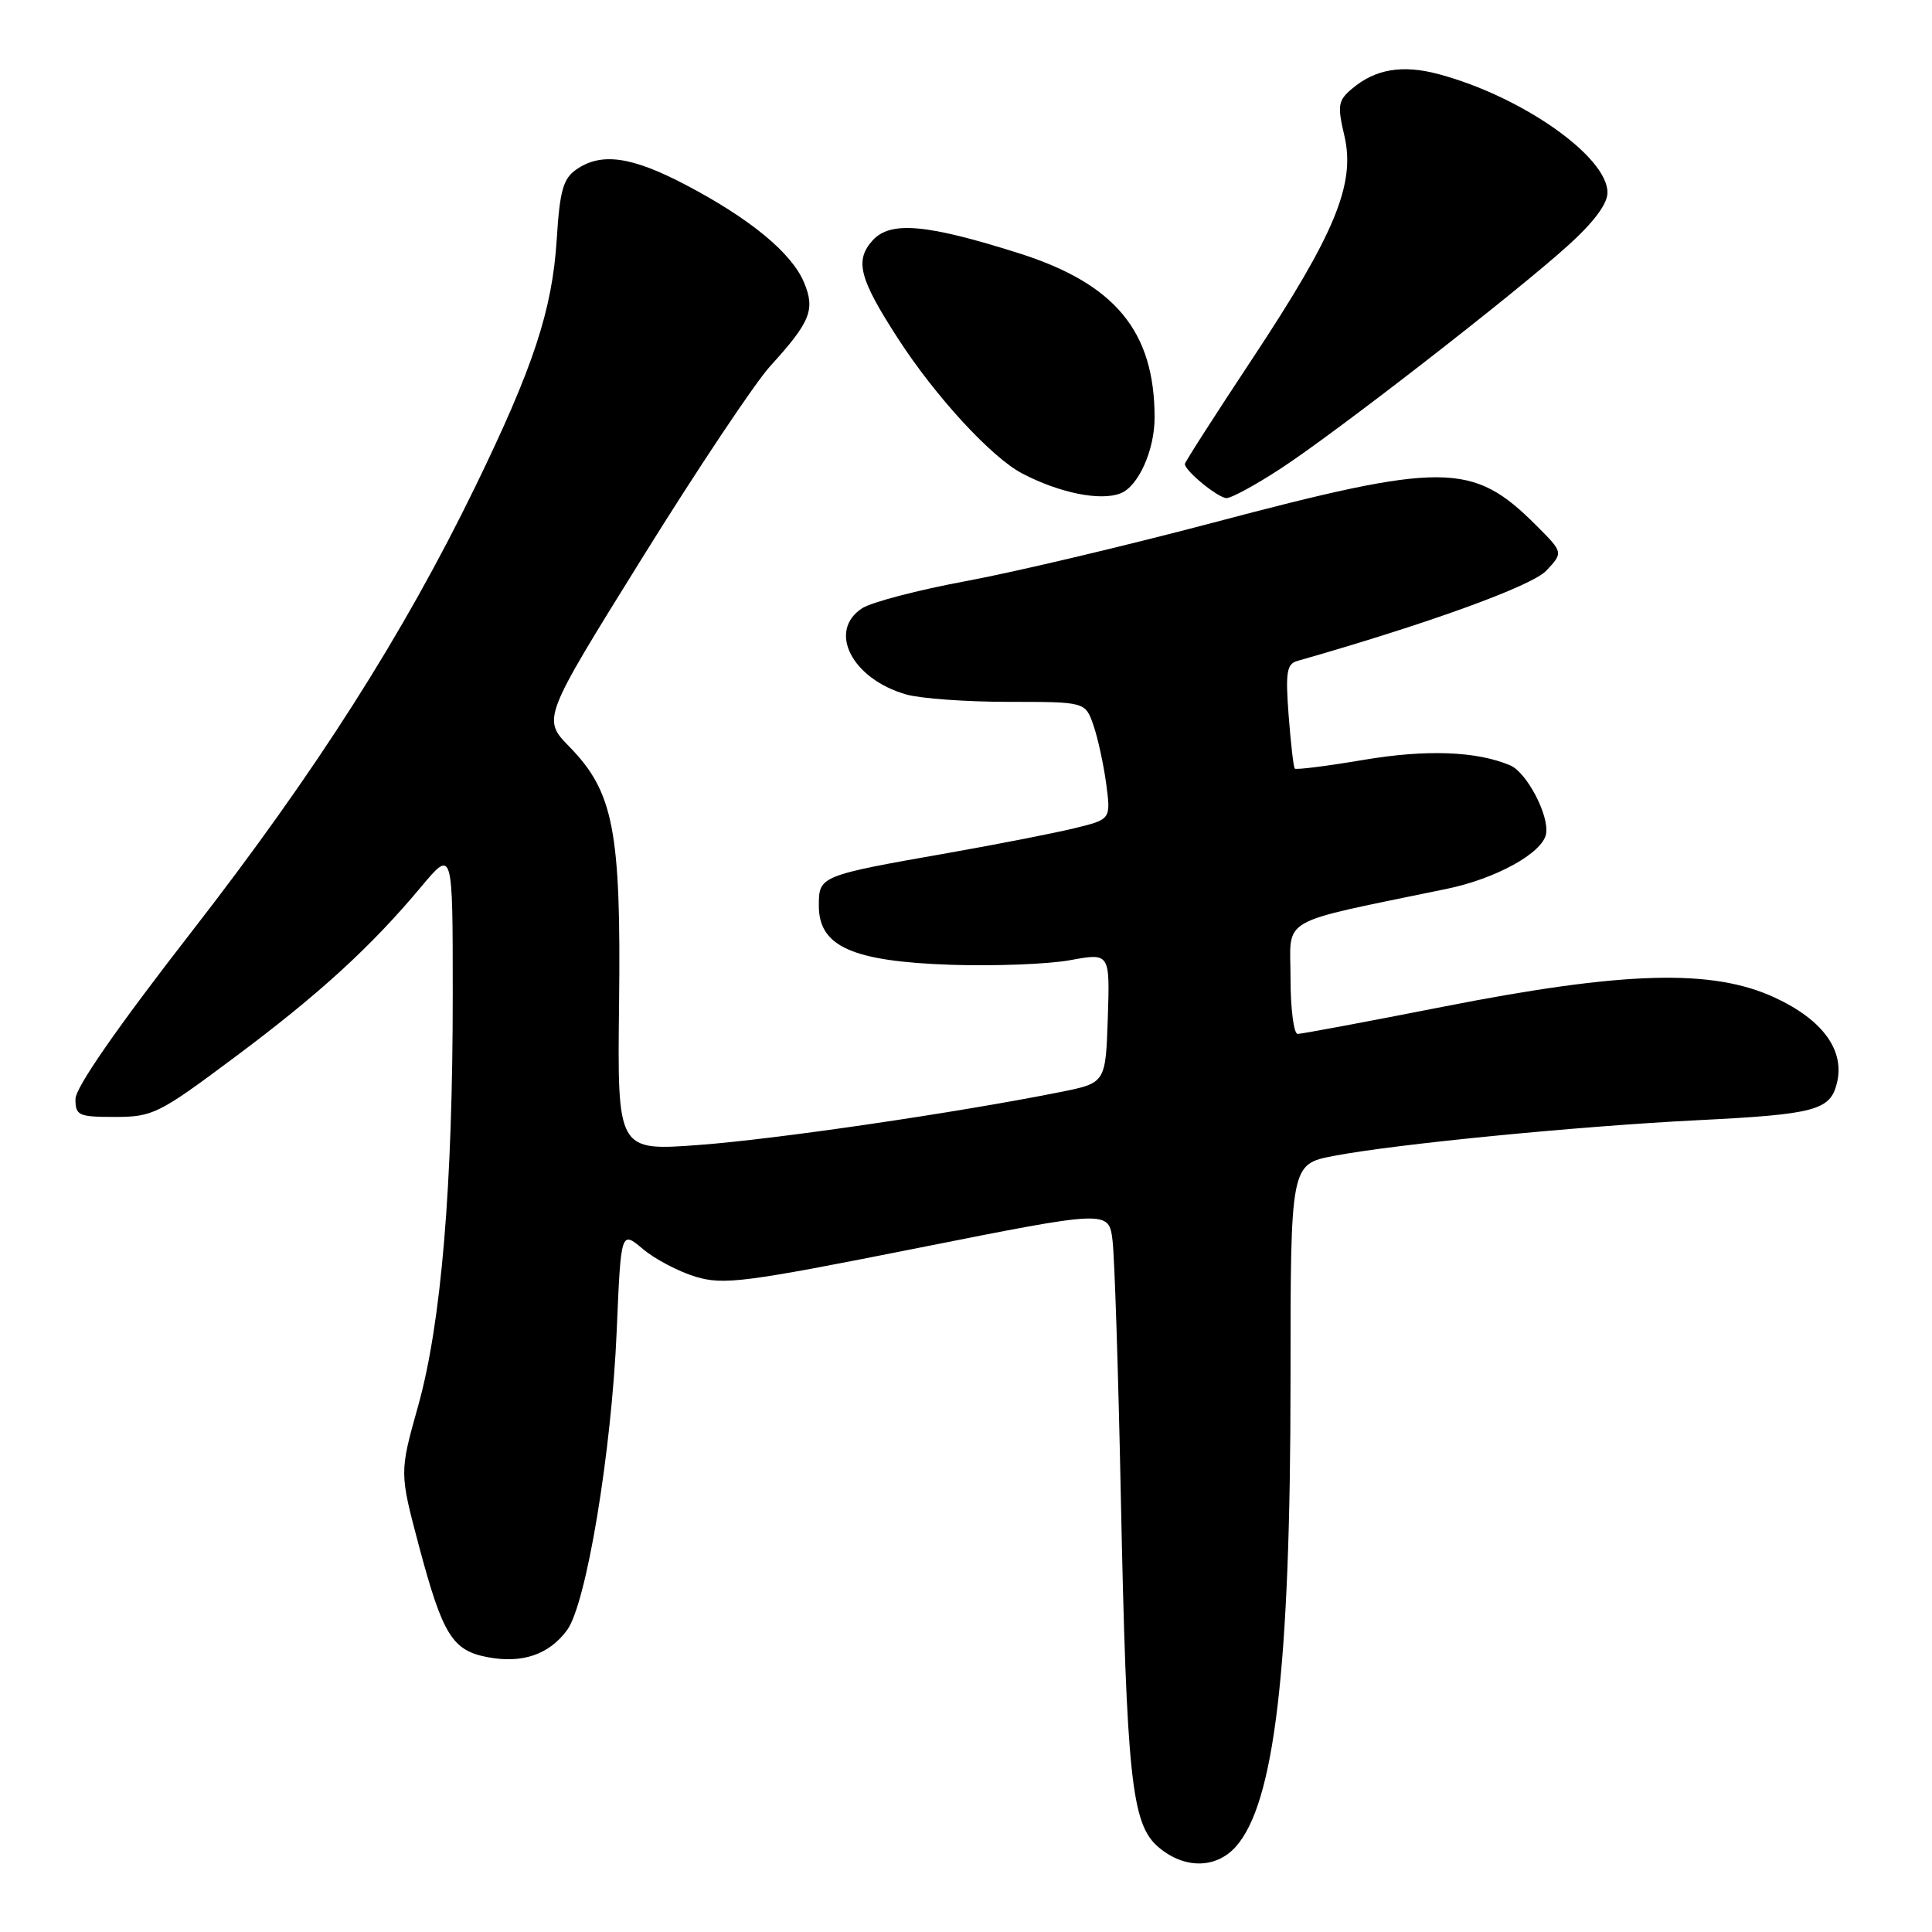 <?xml version="1.0" encoding="UTF-8" standalone="no"?>
<!DOCTYPE svg PUBLIC "-//W3C//DTD SVG 1.1//EN" "http://www.w3.org/Graphics/SVG/1.1/DTD/svg11.dtd" >
<svg xmlns="http://www.w3.org/2000/svg" xmlns:xlink="http://www.w3.org/1999/xlink" version="1.1" viewBox="0 0 256 256">
 <g >
 <path fill="currentColor"
d=" M 163.70 244.75 C 168.87 239.08 171.00 221.01 171.00 182.92 C 171.00 154.26 171.00 154.26 176.75 153.16 C 184.95 151.59 209.20 149.22 225.00 148.43 C 240.48 147.66 242.50 147.12 243.39 143.56 C 244.49 139.21 241.56 135.15 235.18 132.19 C 226.91 128.35 215.26 128.67 191.20 133.40 C 181.13 135.38 172.47 137.00 171.95 137.00 C 171.43 137.00 171.00 133.66 171.00 129.57 C 171.00 121.34 168.97 122.49 191.69 117.78 C 198.23 116.43 204.37 113.04 204.86 110.51 C 205.32 108.12 202.32 102.36 200.12 101.42 C 195.68 99.53 189.01 99.28 180.67 100.69 C 175.82 101.51 171.71 102.03 171.56 101.84 C 171.40 101.65 171.03 98.48 170.75 94.78 C 170.32 89.14 170.50 87.99 171.87 87.59 C 189.32 82.61 202.98 77.65 204.90 75.61 C 207.15 73.21 207.15 73.21 203.56 69.62 C 195.11 61.18 191.38 61.15 160.50 69.32 C 148.95 72.37 134.32 75.83 128.00 77.00 C 121.67 78.17 115.49 79.79 114.25 80.59 C 109.62 83.59 112.87 89.96 120.08 92.02 C 121.96 92.56 128.06 93.00 133.65 93.00 C 143.80 93.00 143.80 93.00 144.88 96.08 C 145.47 97.78 146.23 101.28 146.58 103.87 C 147.20 108.57 147.20 108.57 142.35 109.75 C 139.68 110.40 132.32 111.84 126.00 112.96 C 108.54 116.03 108.50 116.05 108.50 120.02 C 108.50 125.42 112.93 127.39 126.00 127.84 C 131.78 128.03 138.88 127.76 141.79 127.23 C 147.07 126.26 147.07 126.26 146.79 134.88 C 146.50 143.50 146.50 143.50 140.50 144.70 C 126.88 147.43 102.80 150.96 92.65 151.71 C 81.80 152.52 81.80 152.52 82.03 133.01 C 82.30 110.12 81.30 104.94 75.47 98.97 C 71.84 95.25 71.84 95.25 85.12 73.89 C 92.42 62.14 100.05 50.72 102.06 48.51 C 107.40 42.65 108.05 41.03 106.53 37.41 C 104.89 33.51 99.40 28.98 90.89 24.51 C 83.68 20.72 79.65 20.16 76.35 22.47 C 74.62 23.68 74.17 25.28 73.77 31.72 C 73.17 41.10 70.69 48.62 62.97 64.50 C 53.44 84.08 41.85 102.27 25.45 123.38 C 15.47 136.22 10.00 144.11 10.00 145.63 C 10.00 147.82 10.39 148.00 15.25 148.00 C 20.24 147.99 21.02 147.61 31.00 140.16 C 42.26 131.77 49.14 125.48 55.81 117.50 C 59.99 112.50 59.99 112.50 59.99 131.61 C 60.00 157.16 58.47 175.36 55.40 186.31 C 52.93 195.12 52.93 195.12 55.50 204.80 C 58.66 216.66 59.93 218.71 64.64 219.59 C 69.21 220.45 72.75 219.24 75.14 216.00 C 77.70 212.51 81.04 192.36 81.72 176.28 C 82.28 163.06 82.28 163.06 85.19 165.50 C 86.78 166.85 89.94 168.50 92.19 169.18 C 95.90 170.29 98.69 169.93 121.61 165.37 C 146.93 160.33 146.93 160.33 147.42 164.41 C 147.69 166.66 148.18 181.78 148.51 198.00 C 149.28 235.58 149.93 241.68 153.46 244.72 C 156.85 247.64 161.06 247.65 163.70 244.75 Z  M 148.46 65.38 C 150.83 64.47 153.00 59.65 152.99 55.30 C 152.98 43.90 147.76 37.59 134.99 33.55 C 122.77 29.68 117.98 29.26 115.63 31.85 C 113.23 34.51 113.84 36.90 118.99 44.86 C 123.96 52.55 131.41 60.64 135.47 62.75 C 140.40 65.32 145.77 66.41 148.46 65.38 Z  M 169.59 62.16 C 176.84 57.45 200.59 39.02 207.75 32.55 C 211.18 29.46 213.00 27.02 213.00 25.52 C 213.00 20.74 201.63 12.76 190.61 9.82 C 185.84 8.54 182.23 9.15 179.17 11.74 C 177.29 13.32 177.19 13.95 178.14 18.00 C 179.63 24.38 176.91 30.97 165.90 47.60 C 161.01 54.99 157.00 61.24 157.00 61.48 C 157.00 62.39 161.42 66.00 162.53 66.00 C 163.17 66.00 166.35 64.27 169.59 62.16 Z "/>
</g>
</svg>